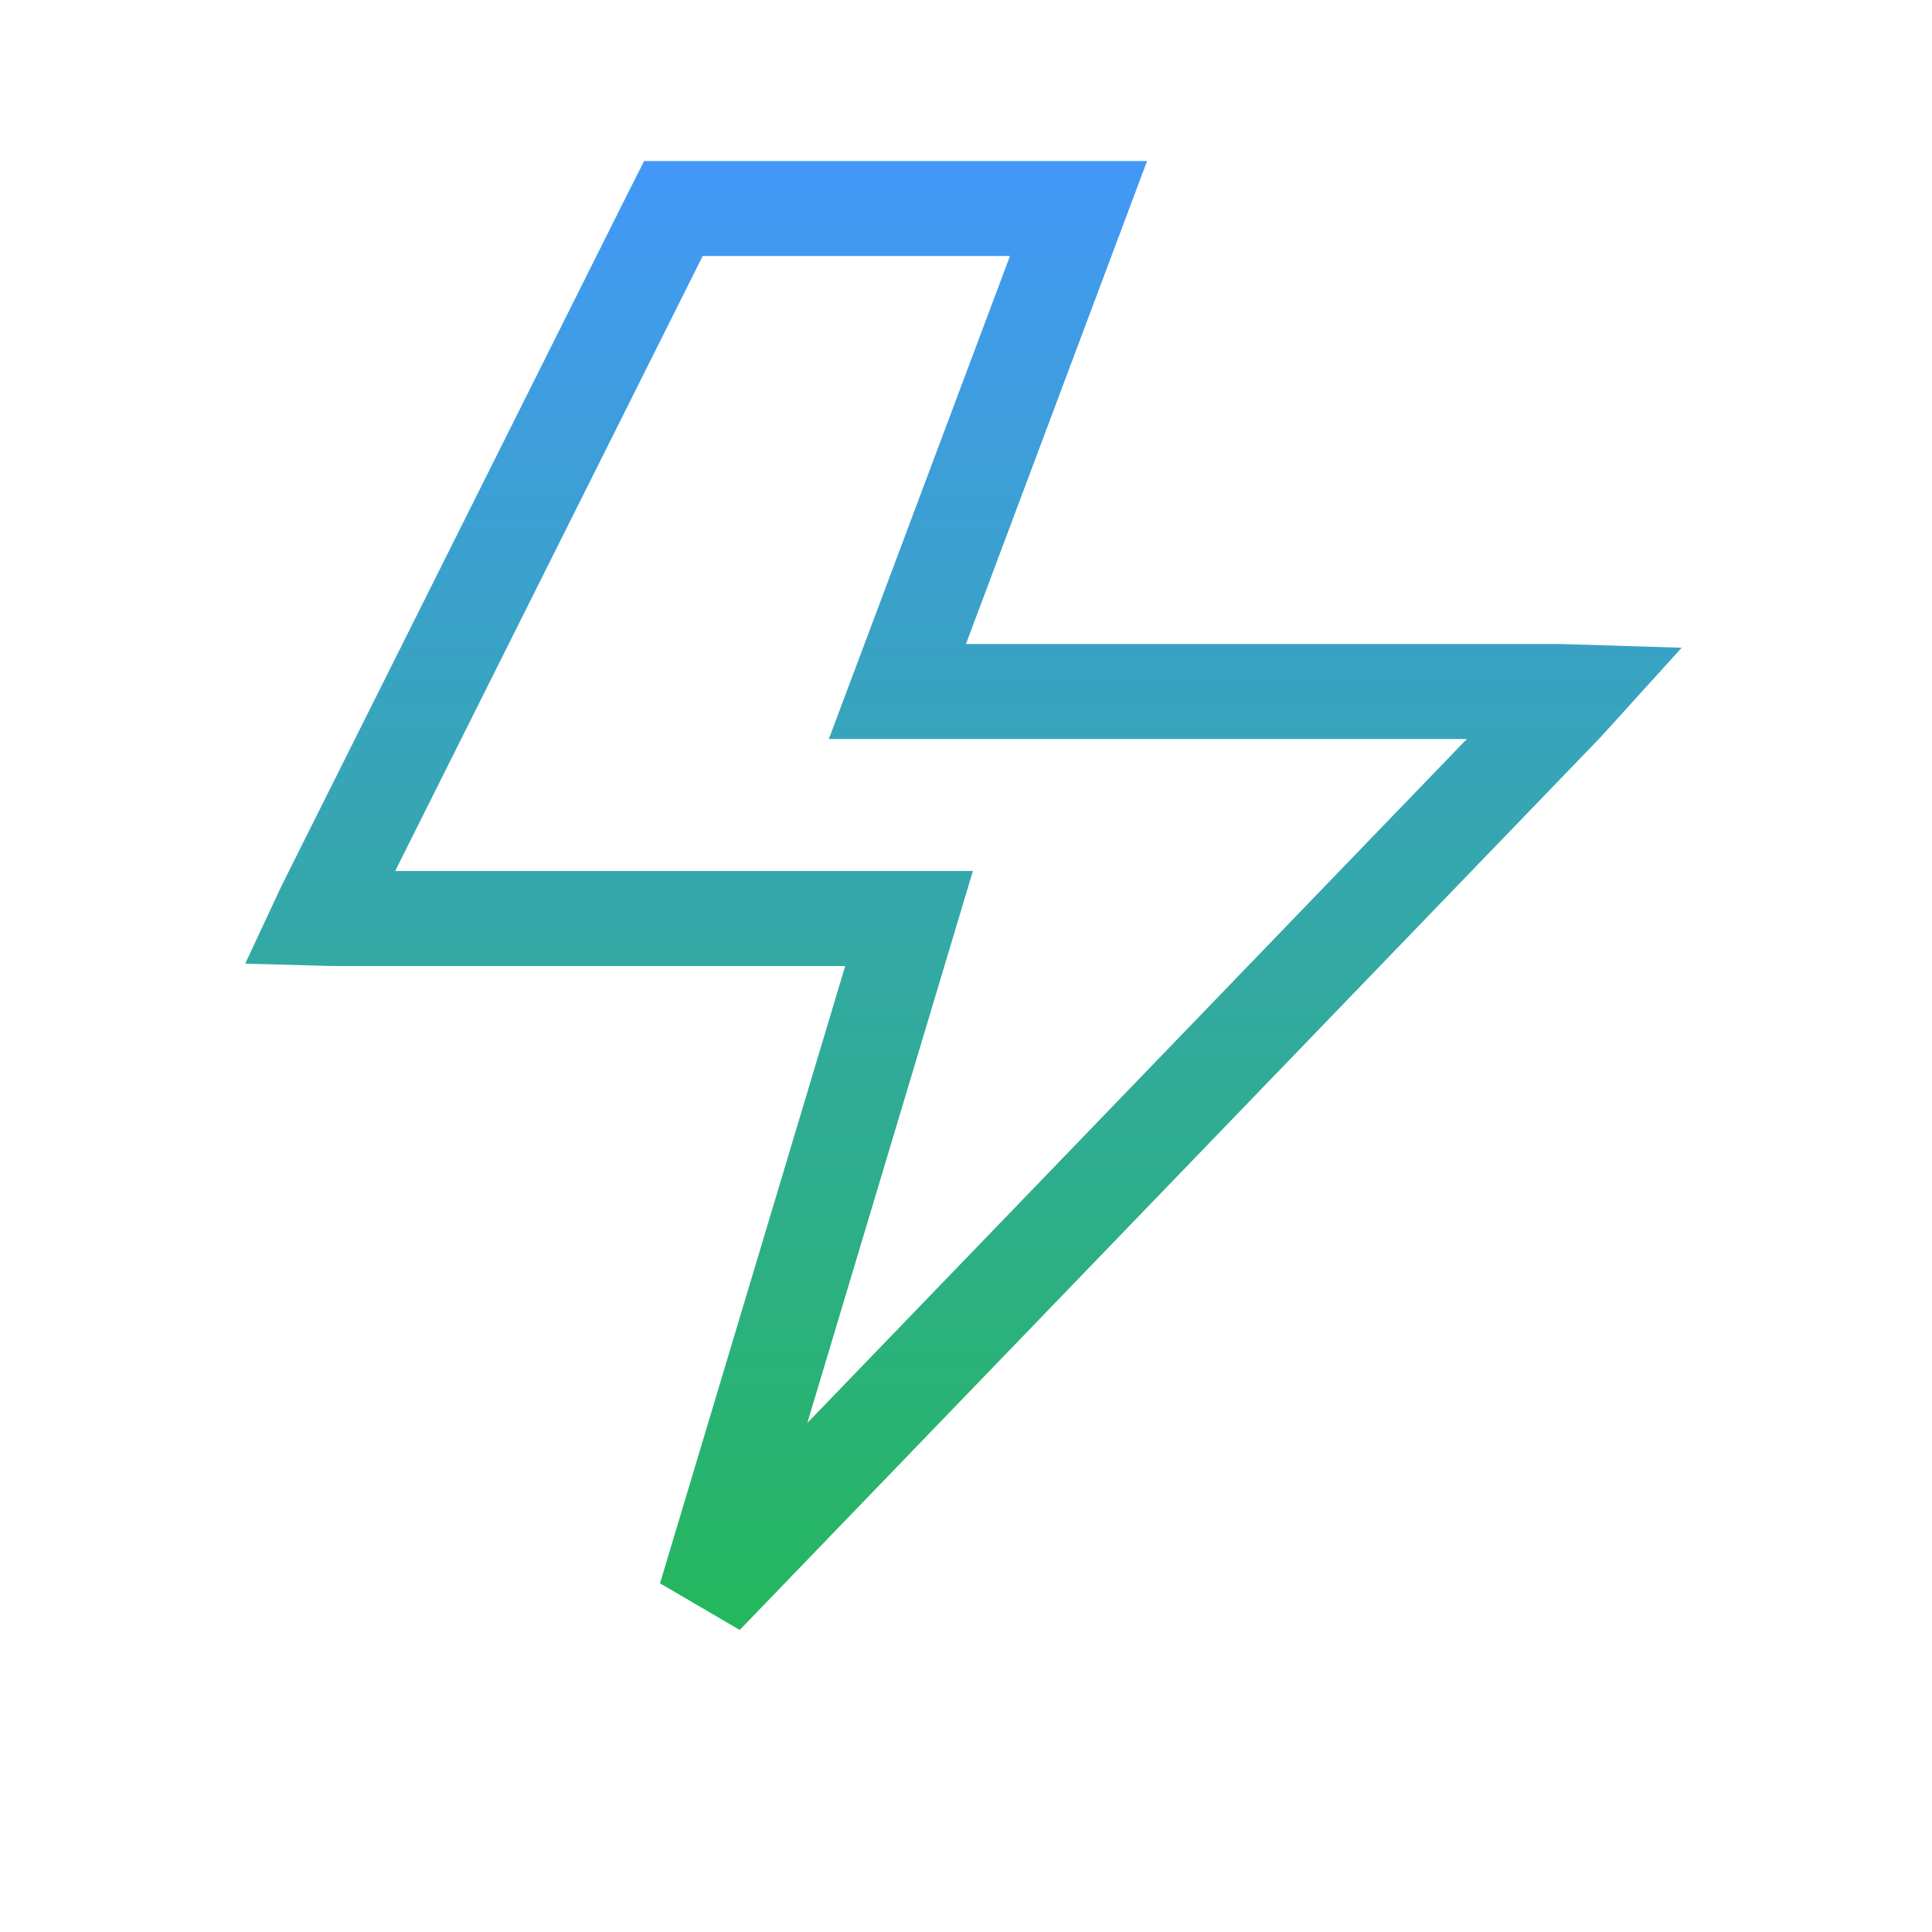 <svg width="61" height="61" viewBox="0 0 61 61" fill="none" xmlns="http://www.w3.org/2000/svg">
<path d="M48.972 22.737L22.276 50.422L28.123 30.931L28.702 29H26.686H10.914C10.538 29 10.268 28.999 10.062 28.993C10.149 28.806 10.269 28.564 10.437 28.228L21.112 6.878C21.164 6.774 21.204 6.693 21.24 6.624C21.247 6.61 21.254 6.597 21.26 6.585C21.274 6.585 21.289 6.585 21.305 6.584C21.382 6.583 21.472 6.583 21.589 6.583H34.053L29.094 19.807L28.334 21.833H30.499H48.588C49.12 21.833 49.514 21.834 49.819 21.844C49.615 22.07 49.342 22.354 48.972 22.737Z" stroke="url(#paint0_linear_1_19151)" stroke-width="3"/>
<defs>
<linearGradient id="paint0_linear_1_19151" x1="30.034" y1="5.083" x2="30.034" y2="55.917" gradientUnits="userSpaceOnUse">
<stop stop-color="#4398F8"/>
<stop offset="1" stop-color="#22BA4E"/>
</linearGradient>
</defs>
</svg>
